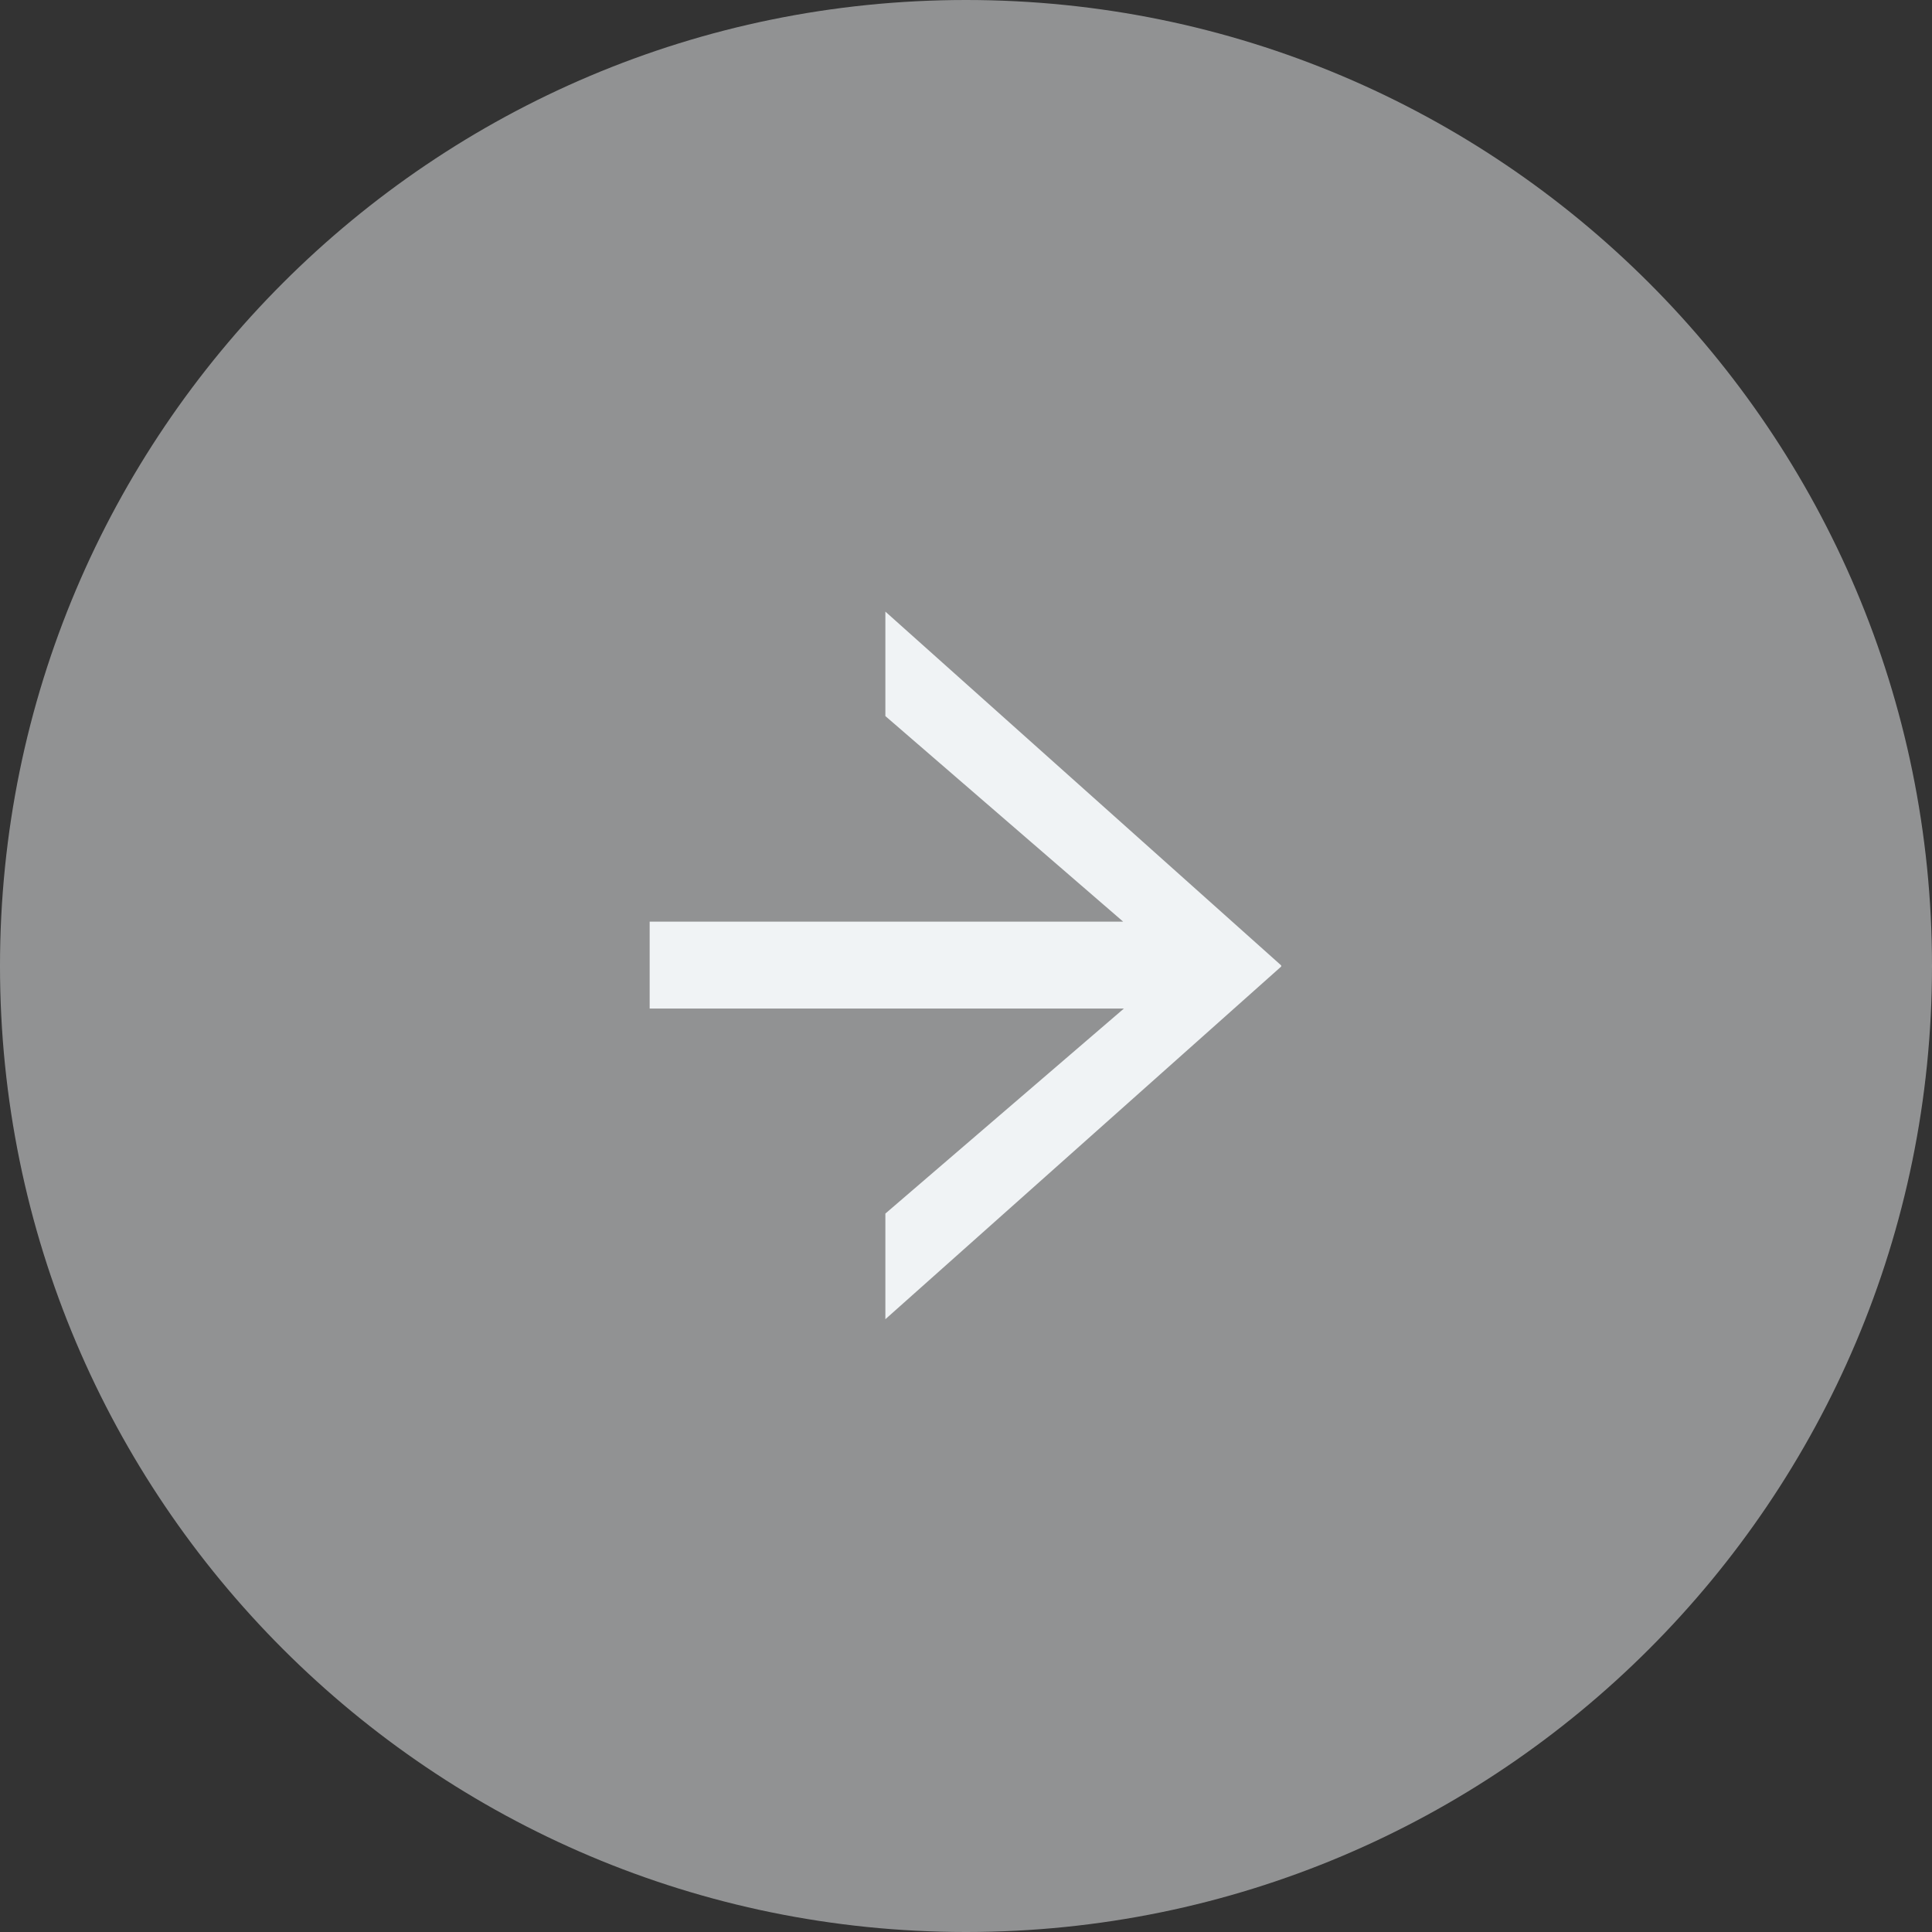 <svg width="56" height="56" viewBox="0 0 56 56" fill="none" xmlns="http://www.w3.org/2000/svg">
<rect x="0" y="0" width="56" height="56" fill="#333333" stroke="none"/>
<path opacity="0.5" d="M28 56C43.464 56 56 43.464 56 28C56 12.536 43.464 0 28 0C12.536 0 0 12.536 0 28C0 43.464 12.536 56 28 56Z" fill="#F0F3F5"/>
<path d="M32.576 26.732L25.663 20.756V17.728L37.136 27.983V28.016L25.663 38.238V35.176L32.576 29.234H18.831V26.715H32.576V26.732Z" fill="#F0F3F5"/>
</svg>
